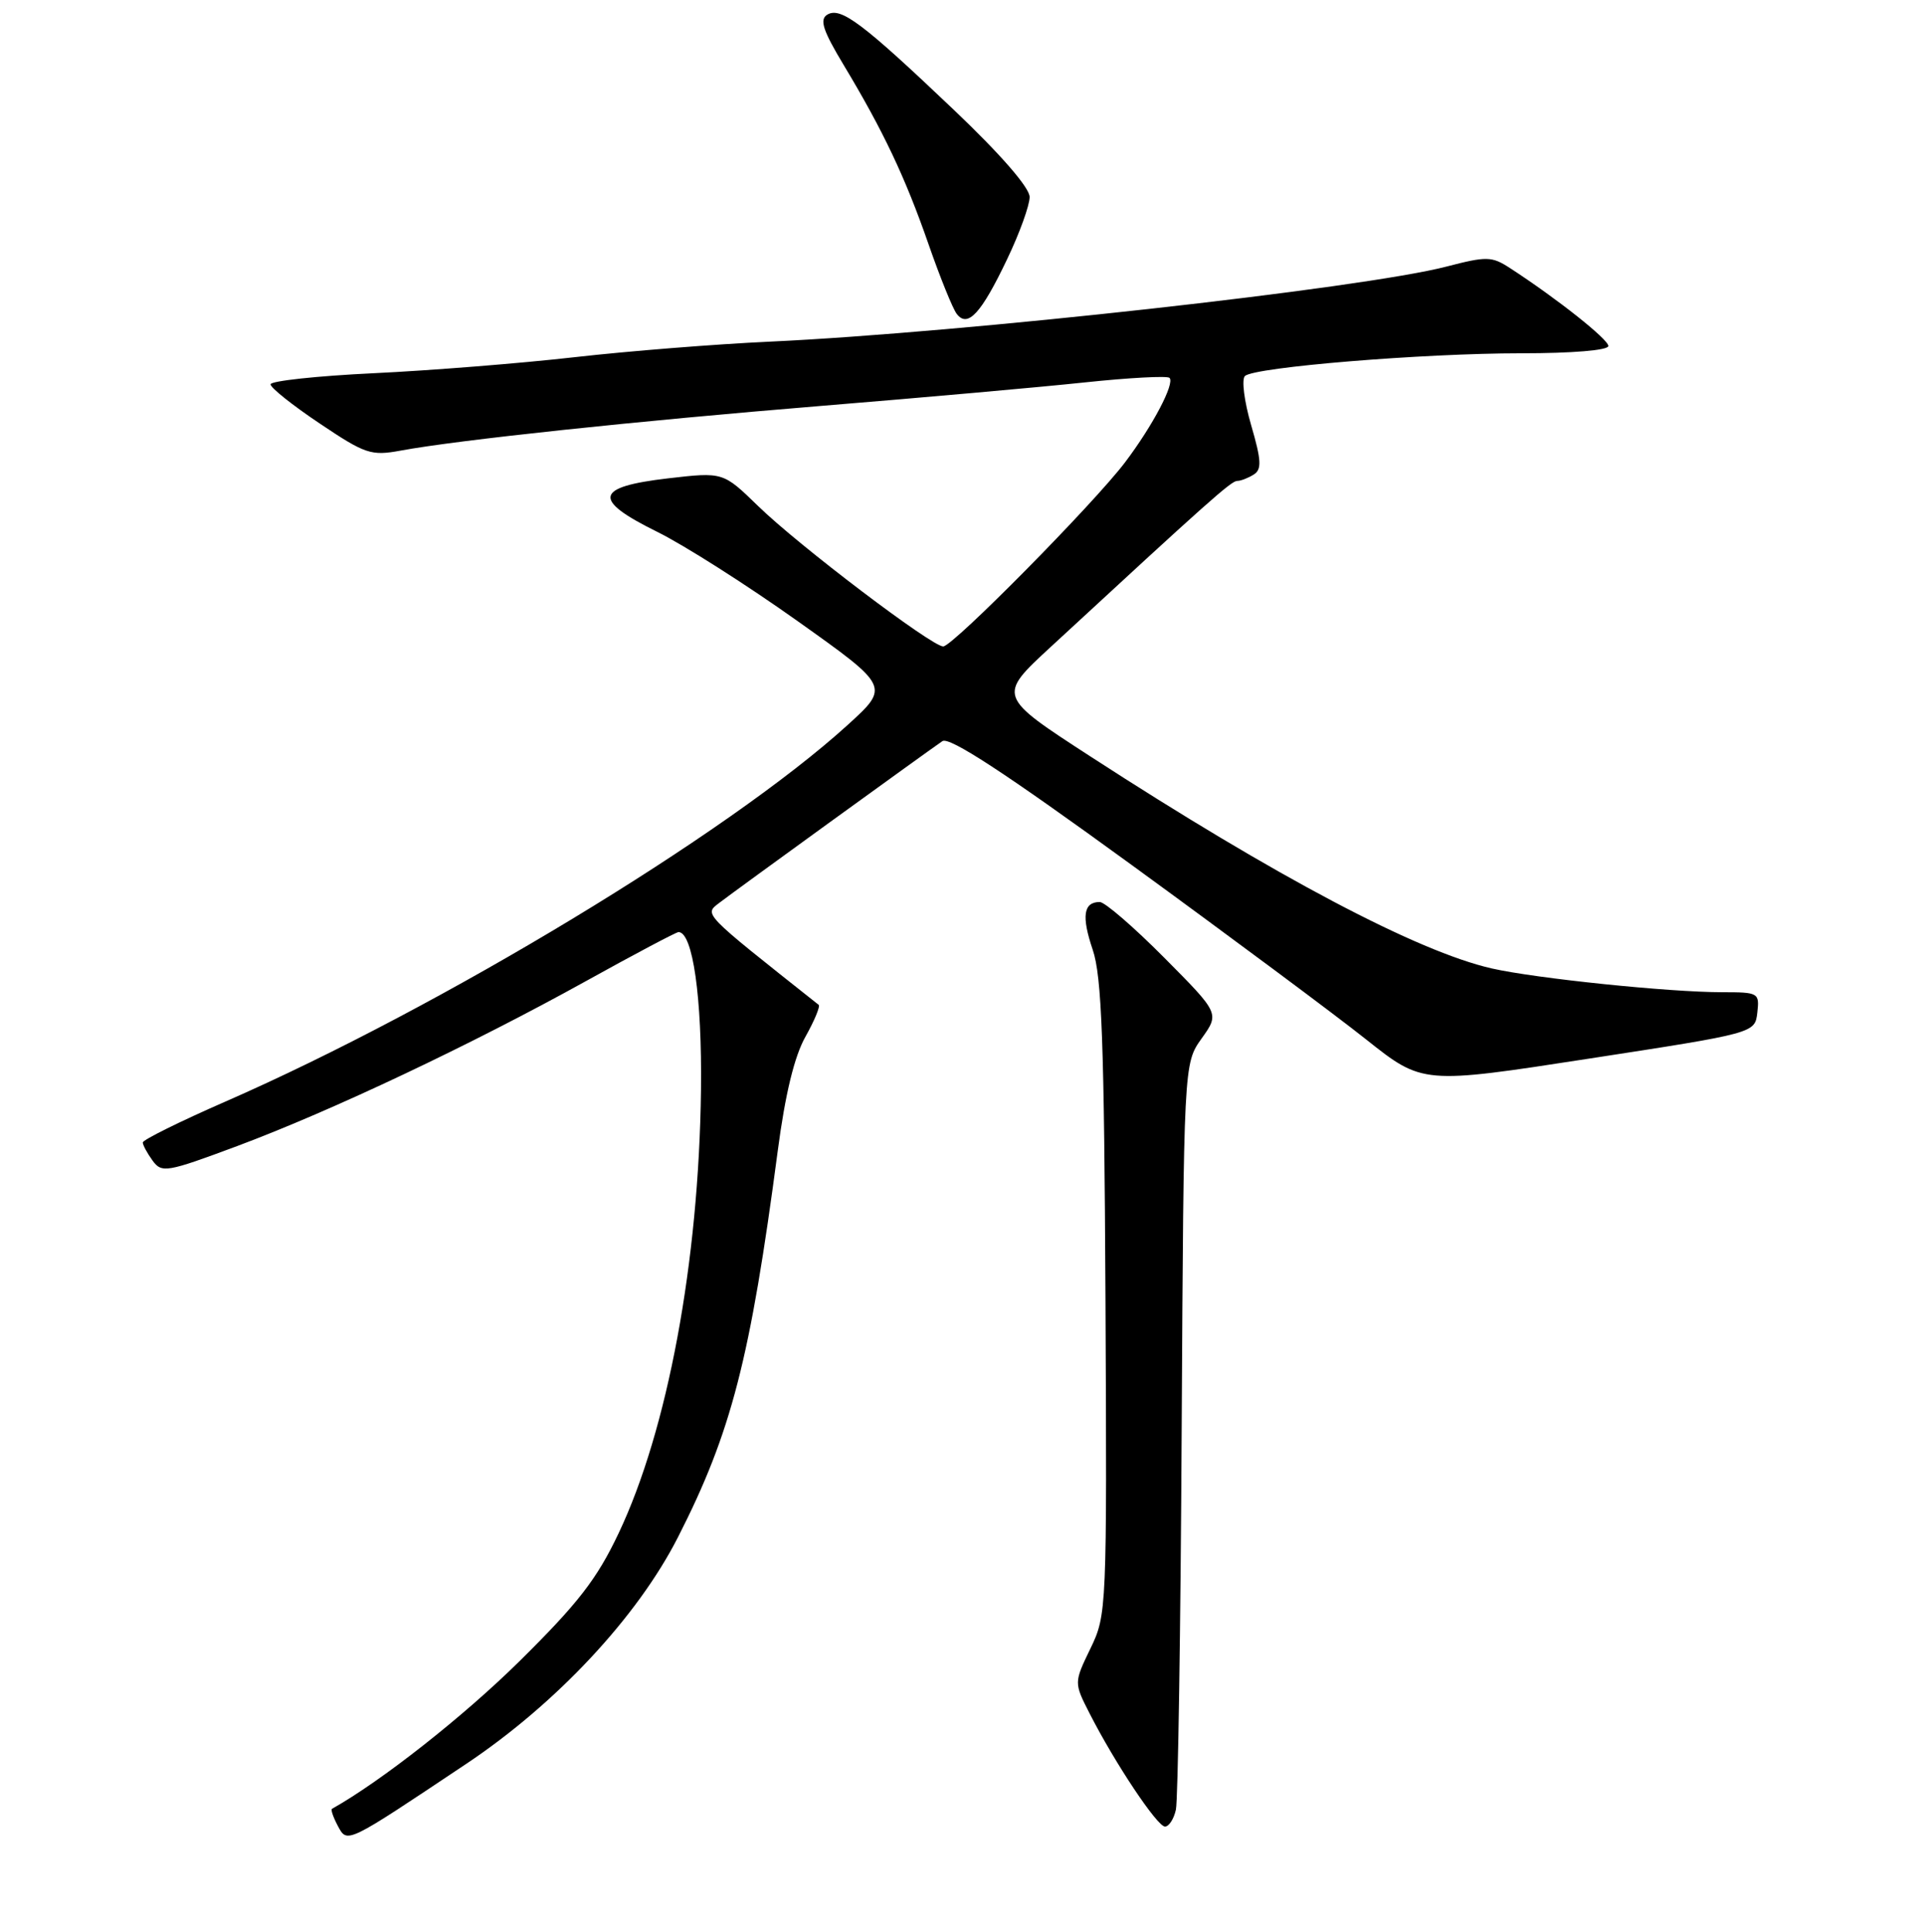 <?xml version="1.0" encoding="UTF-8" standalone="no"?>
<!DOCTYPE svg PUBLIC "-//W3C//DTD SVG 1.1//EN" "http://www.w3.org/Graphics/SVG/1.1/DTD/svg11.dtd" >
<svg xmlns="http://www.w3.org/2000/svg" xmlns:xlink="http://www.w3.org/1999/xlink" version="1.1" viewBox="0 0 256 257">
 <g >
 <path fill="currentColor"
d=" M 62.00 234.68 C 74.04 226.64 84.79 215.13 90.21 204.50 C 97.31 190.57 99.83 180.80 103.49 153.06 C 104.48 145.55 105.70 140.52 107.17 137.92 C 108.37 135.78 109.16 133.87 108.93 133.68 C 93.21 121.22 93.66 121.69 95.79 120.05 C 97.79 118.51 122.88 100.33 125.39 98.60 C 126.31 97.97 133.72 102.81 150.49 115.01 C 163.57 124.53 177.66 135.01 181.78 138.29 C 189.29 144.25 189.29 144.25 211.39 140.84 C 233.50 137.44 233.50 137.44 233.82 134.72 C 234.12 132.08 233.98 132.00 229.17 132.00 C 222.08 132.00 204.38 130.17 198.50 128.84 C 188.61 126.59 169.77 116.64 145.11 100.65 C 132.71 92.61 132.71 92.61 139.81 86.06 C 160.77 66.70 163.80 64.00 164.61 63.98 C 165.10 63.98 166.09 63.59 166.82 63.13 C 167.90 62.45 167.84 61.25 166.47 56.55 C 165.55 53.39 165.18 50.45 165.65 50.02 C 166.94 48.84 189.31 47.00 202.41 47.00 C 209.22 47.00 214.00 46.60 214.00 46.03 C 214.00 45.14 207.12 39.69 200.89 35.65 C 198.49 34.09 197.80 34.08 192.48 35.46 C 181.35 38.36 128.13 44.26 102.44 45.45 C 95.26 45.78 83.56 46.71 76.44 47.52 C 69.32 48.33 57.31 49.29 49.75 49.65 C 42.19 50.01 36.00 50.68 36.00 51.13 C 36.00 51.59 38.94 53.93 42.54 56.34 C 48.60 60.41 49.38 60.67 53.29 59.95 C 60.88 58.54 84.59 56.02 109.26 54.00 C 122.59 52.91 138.35 51.51 144.28 50.88 C 150.21 50.25 155.31 49.98 155.61 50.27 C 156.34 51.01 153.38 56.63 149.70 61.50 C 145.53 67.01 126.77 86.00 125.50 86.00 C 123.97 86.00 106.23 72.55 100.86 67.31 C 96.21 62.79 96.21 62.79 88.87 63.64 C 79.12 64.78 78.77 66.47 87.42 70.74 C 90.98 72.49 99.41 77.85 106.14 82.64 C 118.39 91.35 118.39 91.35 112.77 96.46 C 96.86 110.92 58.76 133.97 29.99 146.55 C 23.95 149.19 19.00 151.64 19.00 151.99 C 19.00 152.33 19.59 153.42 20.30 154.40 C 21.53 156.08 22.16 155.97 31.55 152.47 C 44.09 147.79 62.68 138.99 77.93 130.54 C 84.42 126.94 89.98 124.00 90.28 124.00 C 92.18 124.00 93.42 132.69 93.27 145.01 C 92.99 167.87 88.84 190.23 82.30 204.00 C 79.42 210.07 76.91 213.31 69.12 221.00 C 61.66 228.36 50.76 236.94 44.17 240.64 C 43.99 240.75 44.34 241.76 44.95 242.91 C 46.22 245.27 45.98 245.38 62.00 234.68 Z  M 156.46 240.75 C 156.74 239.51 157.09 216.68 157.23 190.00 C 157.50 141.50 157.50 141.50 159.88 138.16 C 162.27 134.82 162.27 134.82 154.91 127.41 C 150.86 123.33 147.00 120.00 146.33 120.00 C 144.16 120.00 143.88 121.88 145.39 126.34 C 146.60 129.90 146.92 138.59 147.09 172.74 C 147.29 214.22 147.26 214.82 145.09 219.31 C 142.89 223.86 142.89 223.86 145.00 227.99 C 148.36 234.58 153.98 243.00 155.01 243.00 C 155.53 243.00 156.19 241.99 156.46 240.75 Z  M 134.01 34.47 C 135.66 31.03 137.00 27.31 137.00 26.21 C 137.00 24.97 133.15 20.54 126.89 14.59 C 114.72 3.02 111.84 0.86 110.06 1.96 C 109.02 2.61 109.50 4.07 112.25 8.64 C 117.51 17.38 120.46 23.61 123.55 32.50 C 125.08 36.90 126.77 41.07 127.30 41.76 C 128.76 43.67 130.56 41.71 134.01 34.47 Z "/>
</g>
</svg>